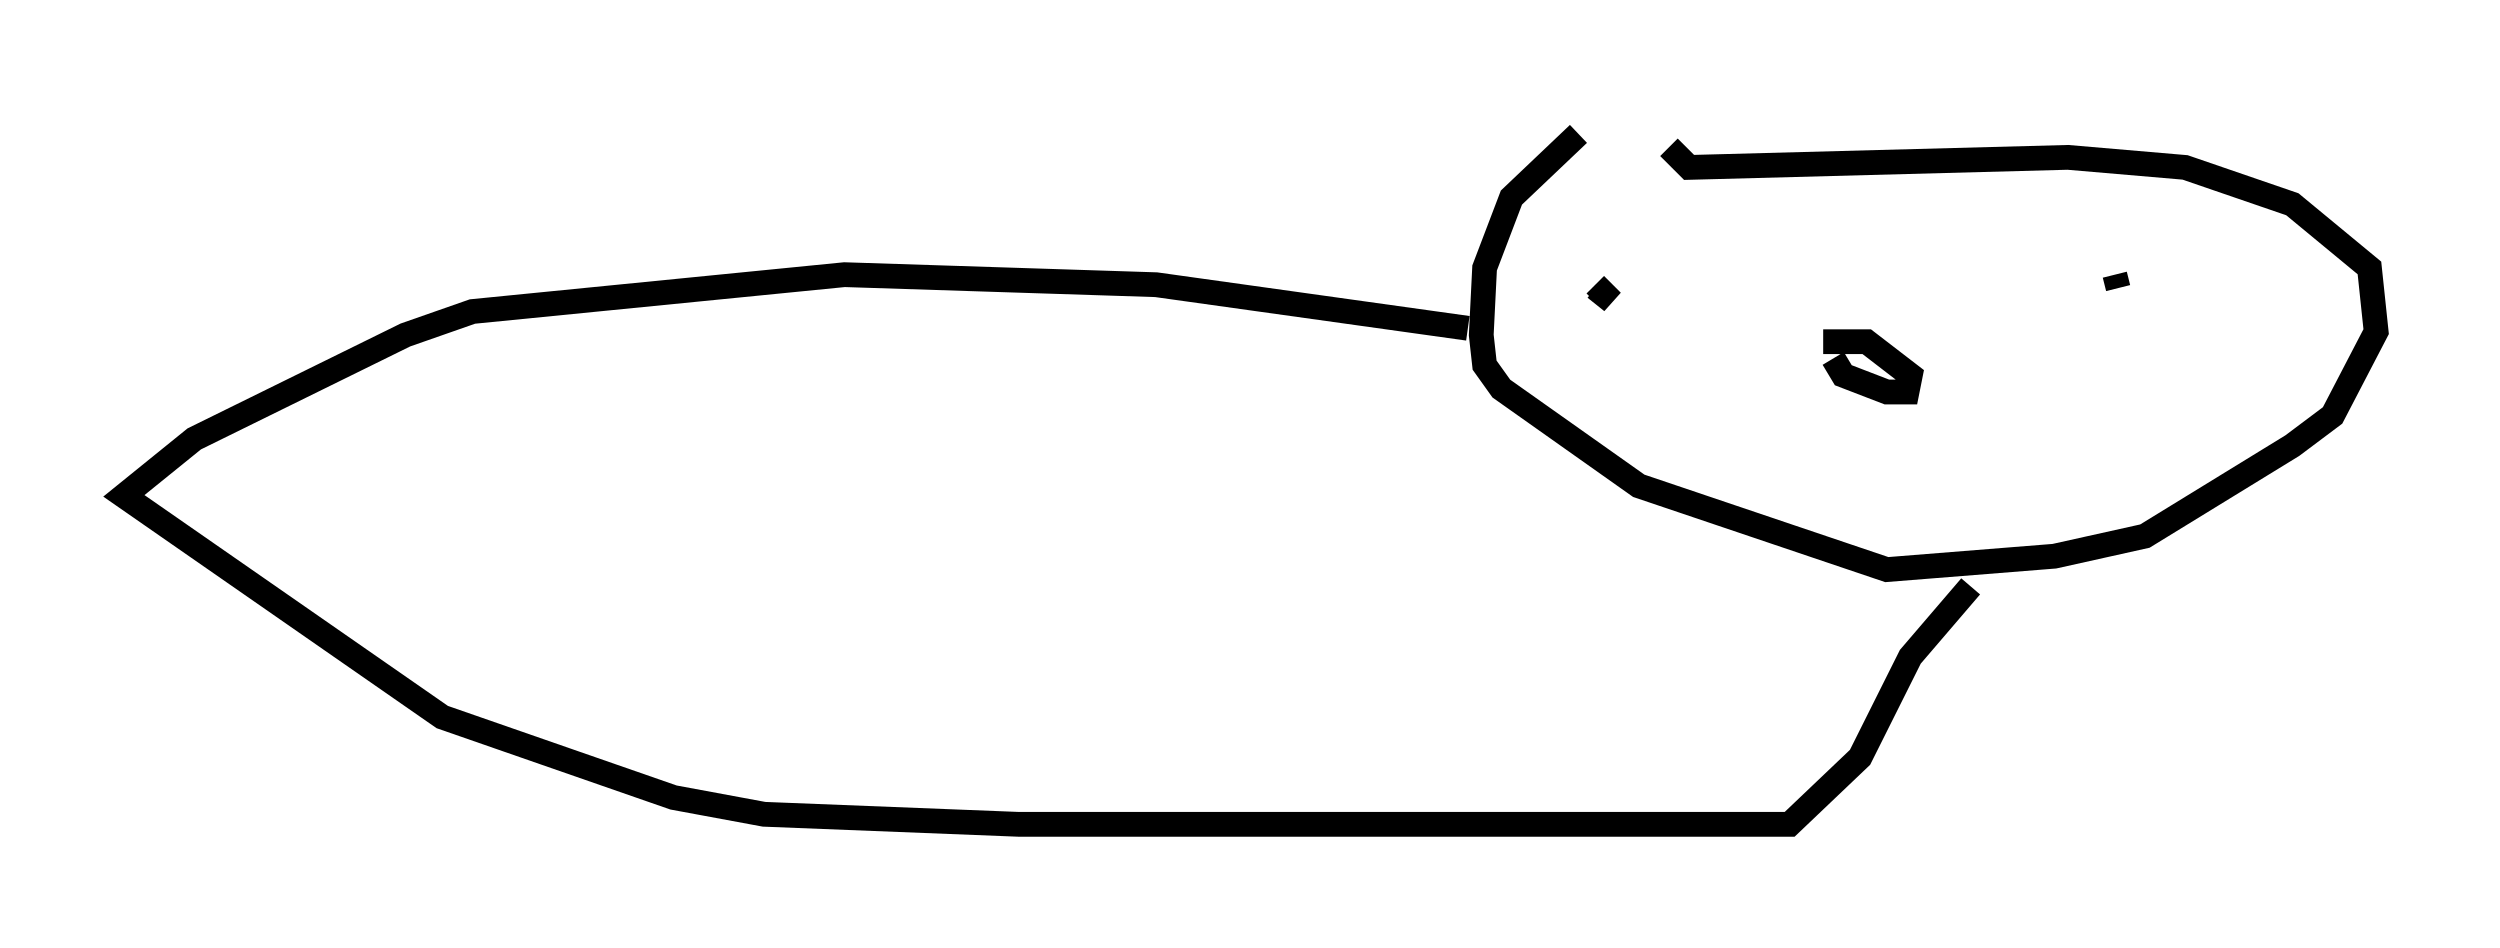 <?xml version="1.0" encoding="utf-8" ?>
<svg baseProfile="full" height="38.281" version="1.1" width="100.933" xmlns="http://www.w3.org/2000/svg" xmlns:ev="http://www.w3.org/2001/xml-events" xmlns:xlink="http://www.w3.org/1999/xlink"><defs /><rect fill="white" height="38.281" width="100.933" x="0" y="0" /><path d="M65.486, 5 m-1.759, 0.406 l-2.706, 2.571 -1.083, 2.842 l-0.135, 2.706 0.135, 1.218 l0.677, 0.947 5.548, 3.924 l10.013, 3.383 6.766, -0.541 l3.654, -0.812 5.954, -3.654 l1.624, -1.218 1.759, -3.383 l-0.271, -2.571 -3.112, -2.571 l-4.33, -1.488 -4.736, -0.406 l-15.291, 0.406 -0.812, -0.812 m-8.119, 7.307 l-12.584, -1.759 -12.584, -0.406 l-15.02, 1.488 -2.706, 0.947 l-8.525, 4.195 -2.842, 2.3 l12.855, 8.931 9.337, 3.248 l3.654, 0.677 10.284, 0.406 l31.123, 0.0 2.842, -2.706 l2.03, -4.059 2.436, -2.842 m-7.442, -10.284 l0.0, 0.0 m13.261, -2.165 l0.0, 0.0 m0.0, -0.135 l0.135, 0.541 m-21.109, 0.0 l0.677, 0.541 -0.677, -0.677 m9.607, 2.977 l0.406, 0.677 1.759, 0.677 l0.812, 0.0 0.135, -0.677 l-1.759, -1.353 -1.759, 0.0 " fill="none" stroke="black" stroke-width="1" /></svg>